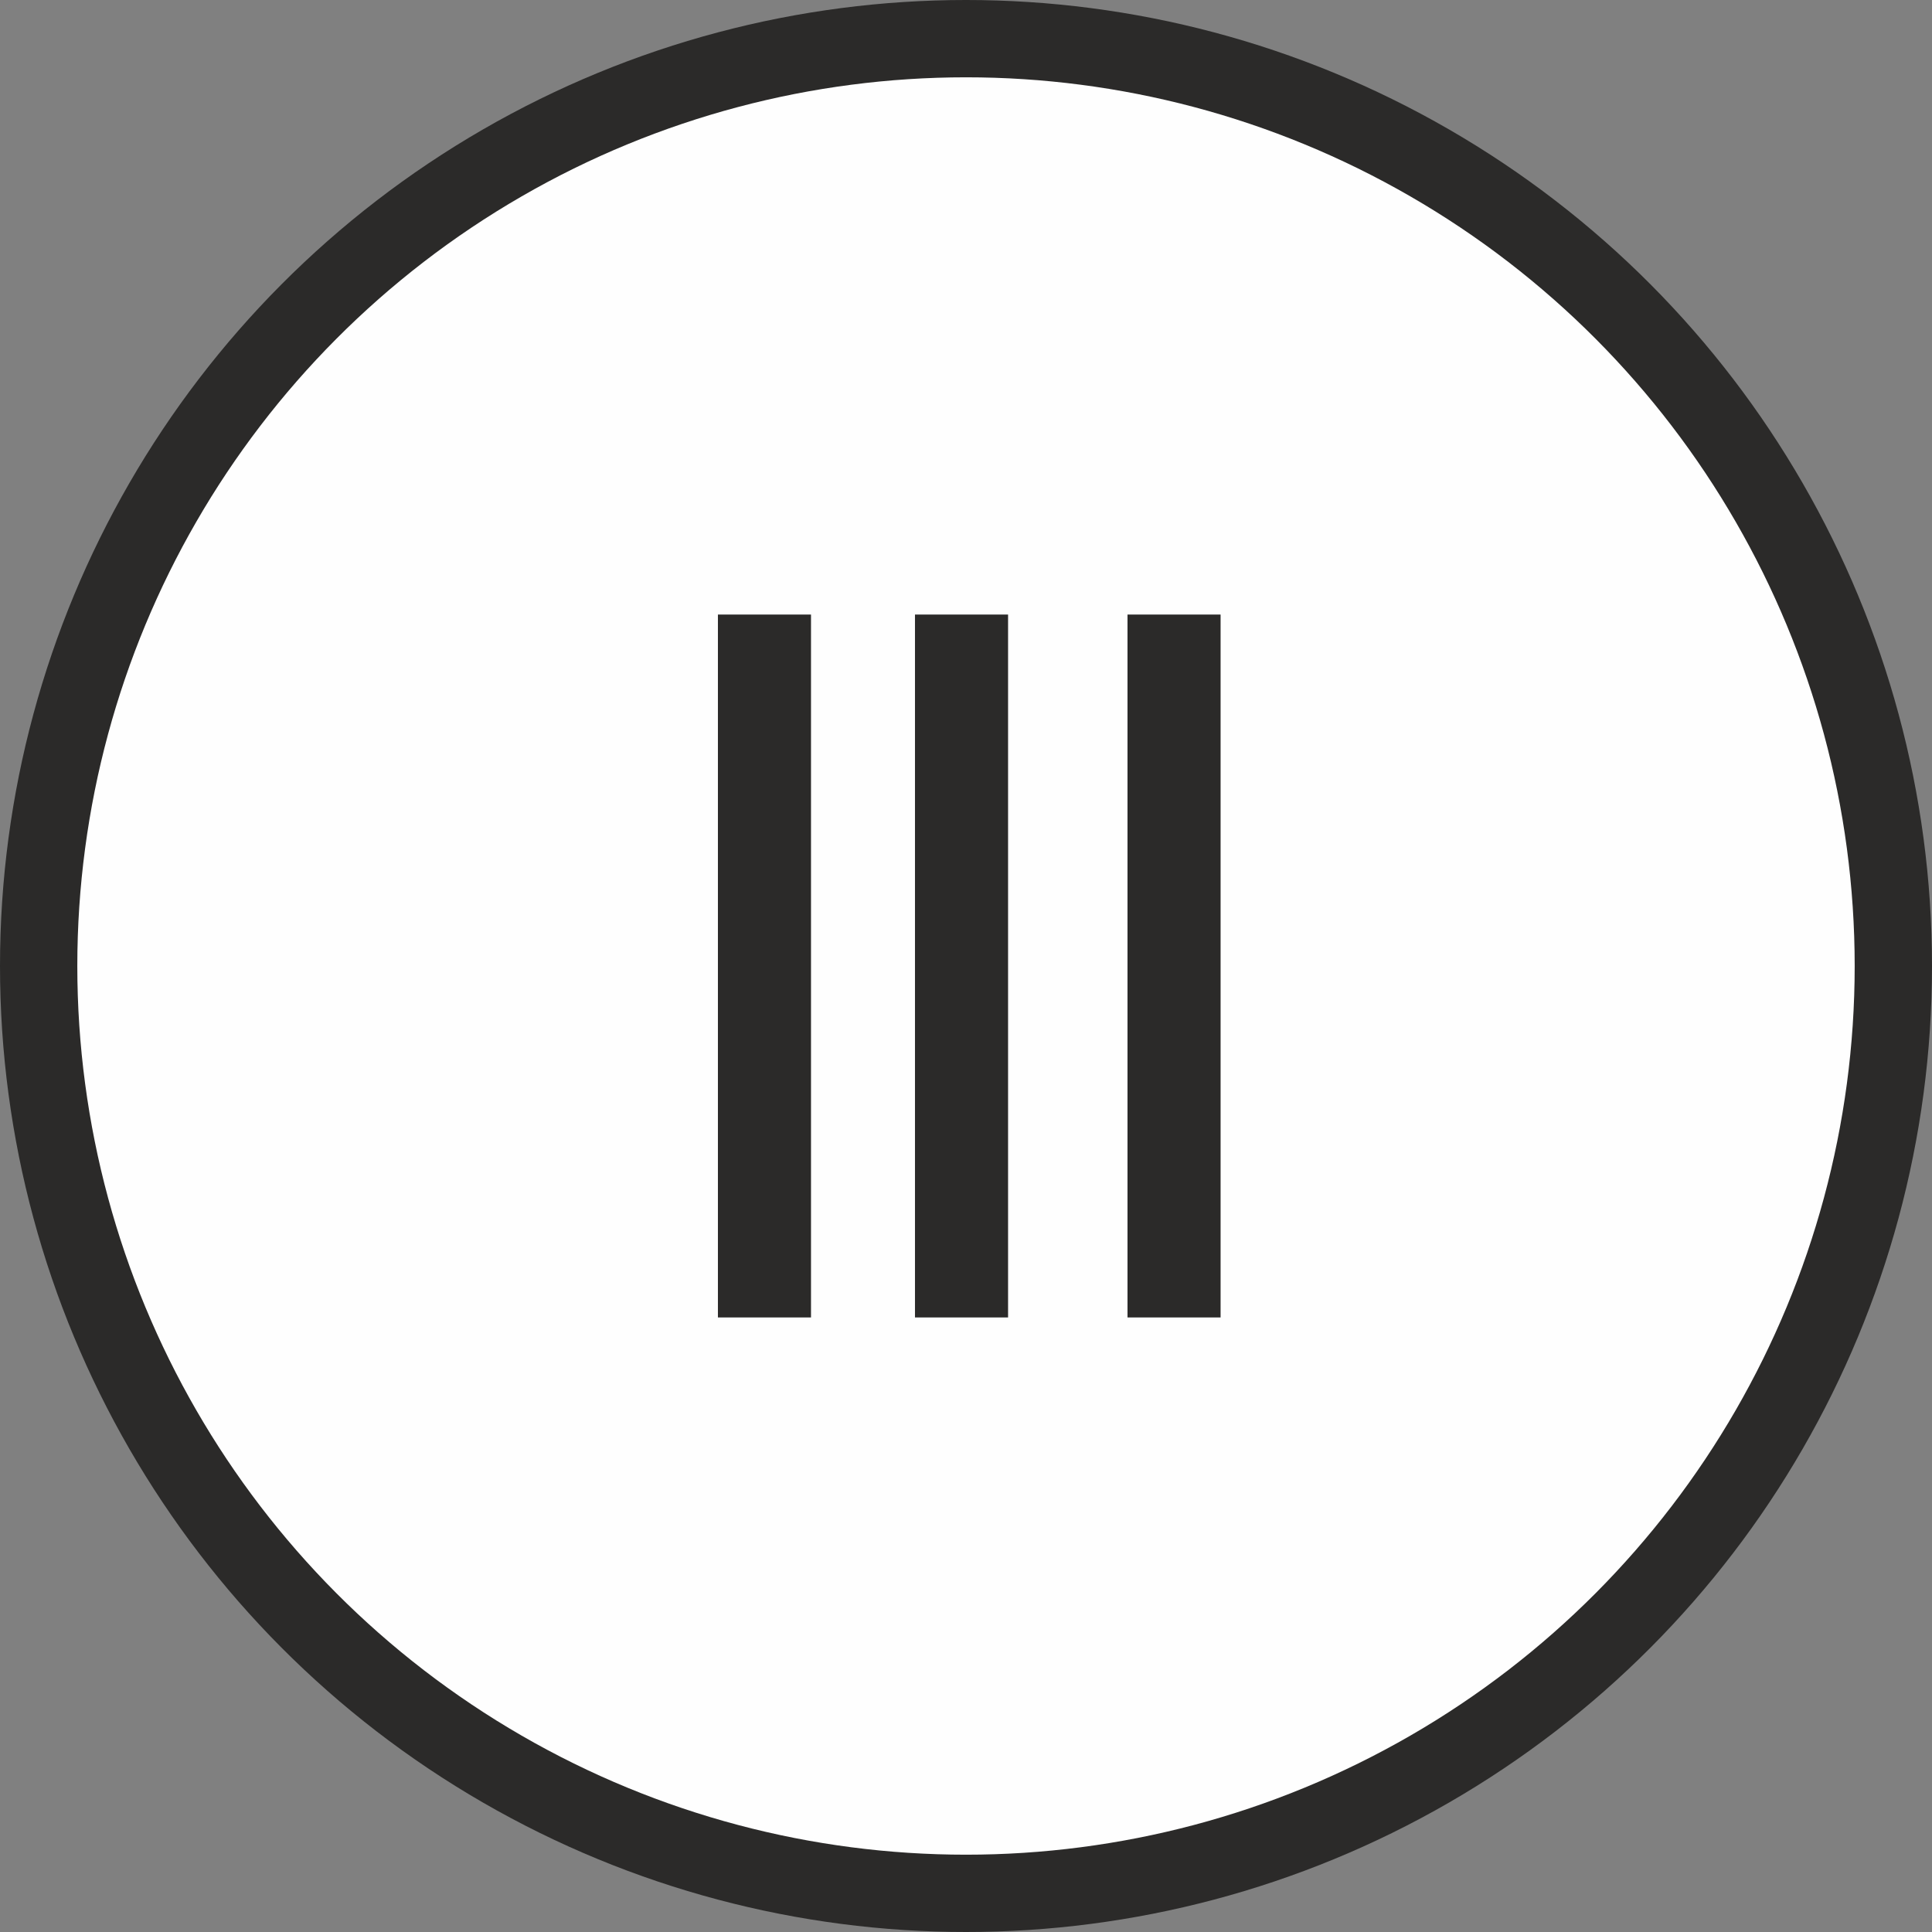 <?xml version="1.0" encoding="UTF-8"?>
<!DOCTYPE svg PUBLIC "-//W3C//DTD SVG 1.0//EN" "http://www.w3.org/TR/2001/REC-SVG-20010904/DTD/svg10.dtd">
<!-- Creator: CorelDRAW 2017 -->
<svg xmlns="http://www.w3.org/2000/svg" xml:space="preserve" width="50mm" height="50mm" version="1.0" style="shape-rendering:geometricPrecision; text-rendering:geometricPrecision; image-rendering:optimizeQuality; fill-rule:evenodd; clip-rule:evenodd"
viewBox="0 0 5000 5000"
 xmlns:xlink="http://www.w3.org/1999/xlink">
 <rect x="0" y="0" width="5000" height="5000" fill="#808080" stroke="none"/>
 <defs>
  <style type="text/css">
   <![CDATA[
    .fil0 {fill:#2B2A29}
    .fil1 {fill:#FEFEFE}
    .fil2 {fill:#2B2A29;fill-rule:nonzero}
   ]]>
  </style>
 </defs>
 <g id="Ebene_x0020_1">
  <g id="_1770962338432">
   <circle class="fil0" cx="2500" cy="2500" r="2500"/>
   <circle class="fil1" cx="2500" cy="2500" r="2299.92"/>
  </g>
  <polygon class="fil2" points="2367.96,3409.55 2367.96,1590.45 2608.87,1590.45 2608.87,3409.55 "/>
  <polygon class="fil2" points="2917.96,3409.55 2917.96,1590.45 3158.87,1590.45 3158.87,3409.55 "/>
  <polygon class="fil2" points="1857.96,3409.55 1857.96,1590.45 2098.87,1590.45 2098.87,3409.55 "/>
 </g>
</svg>
